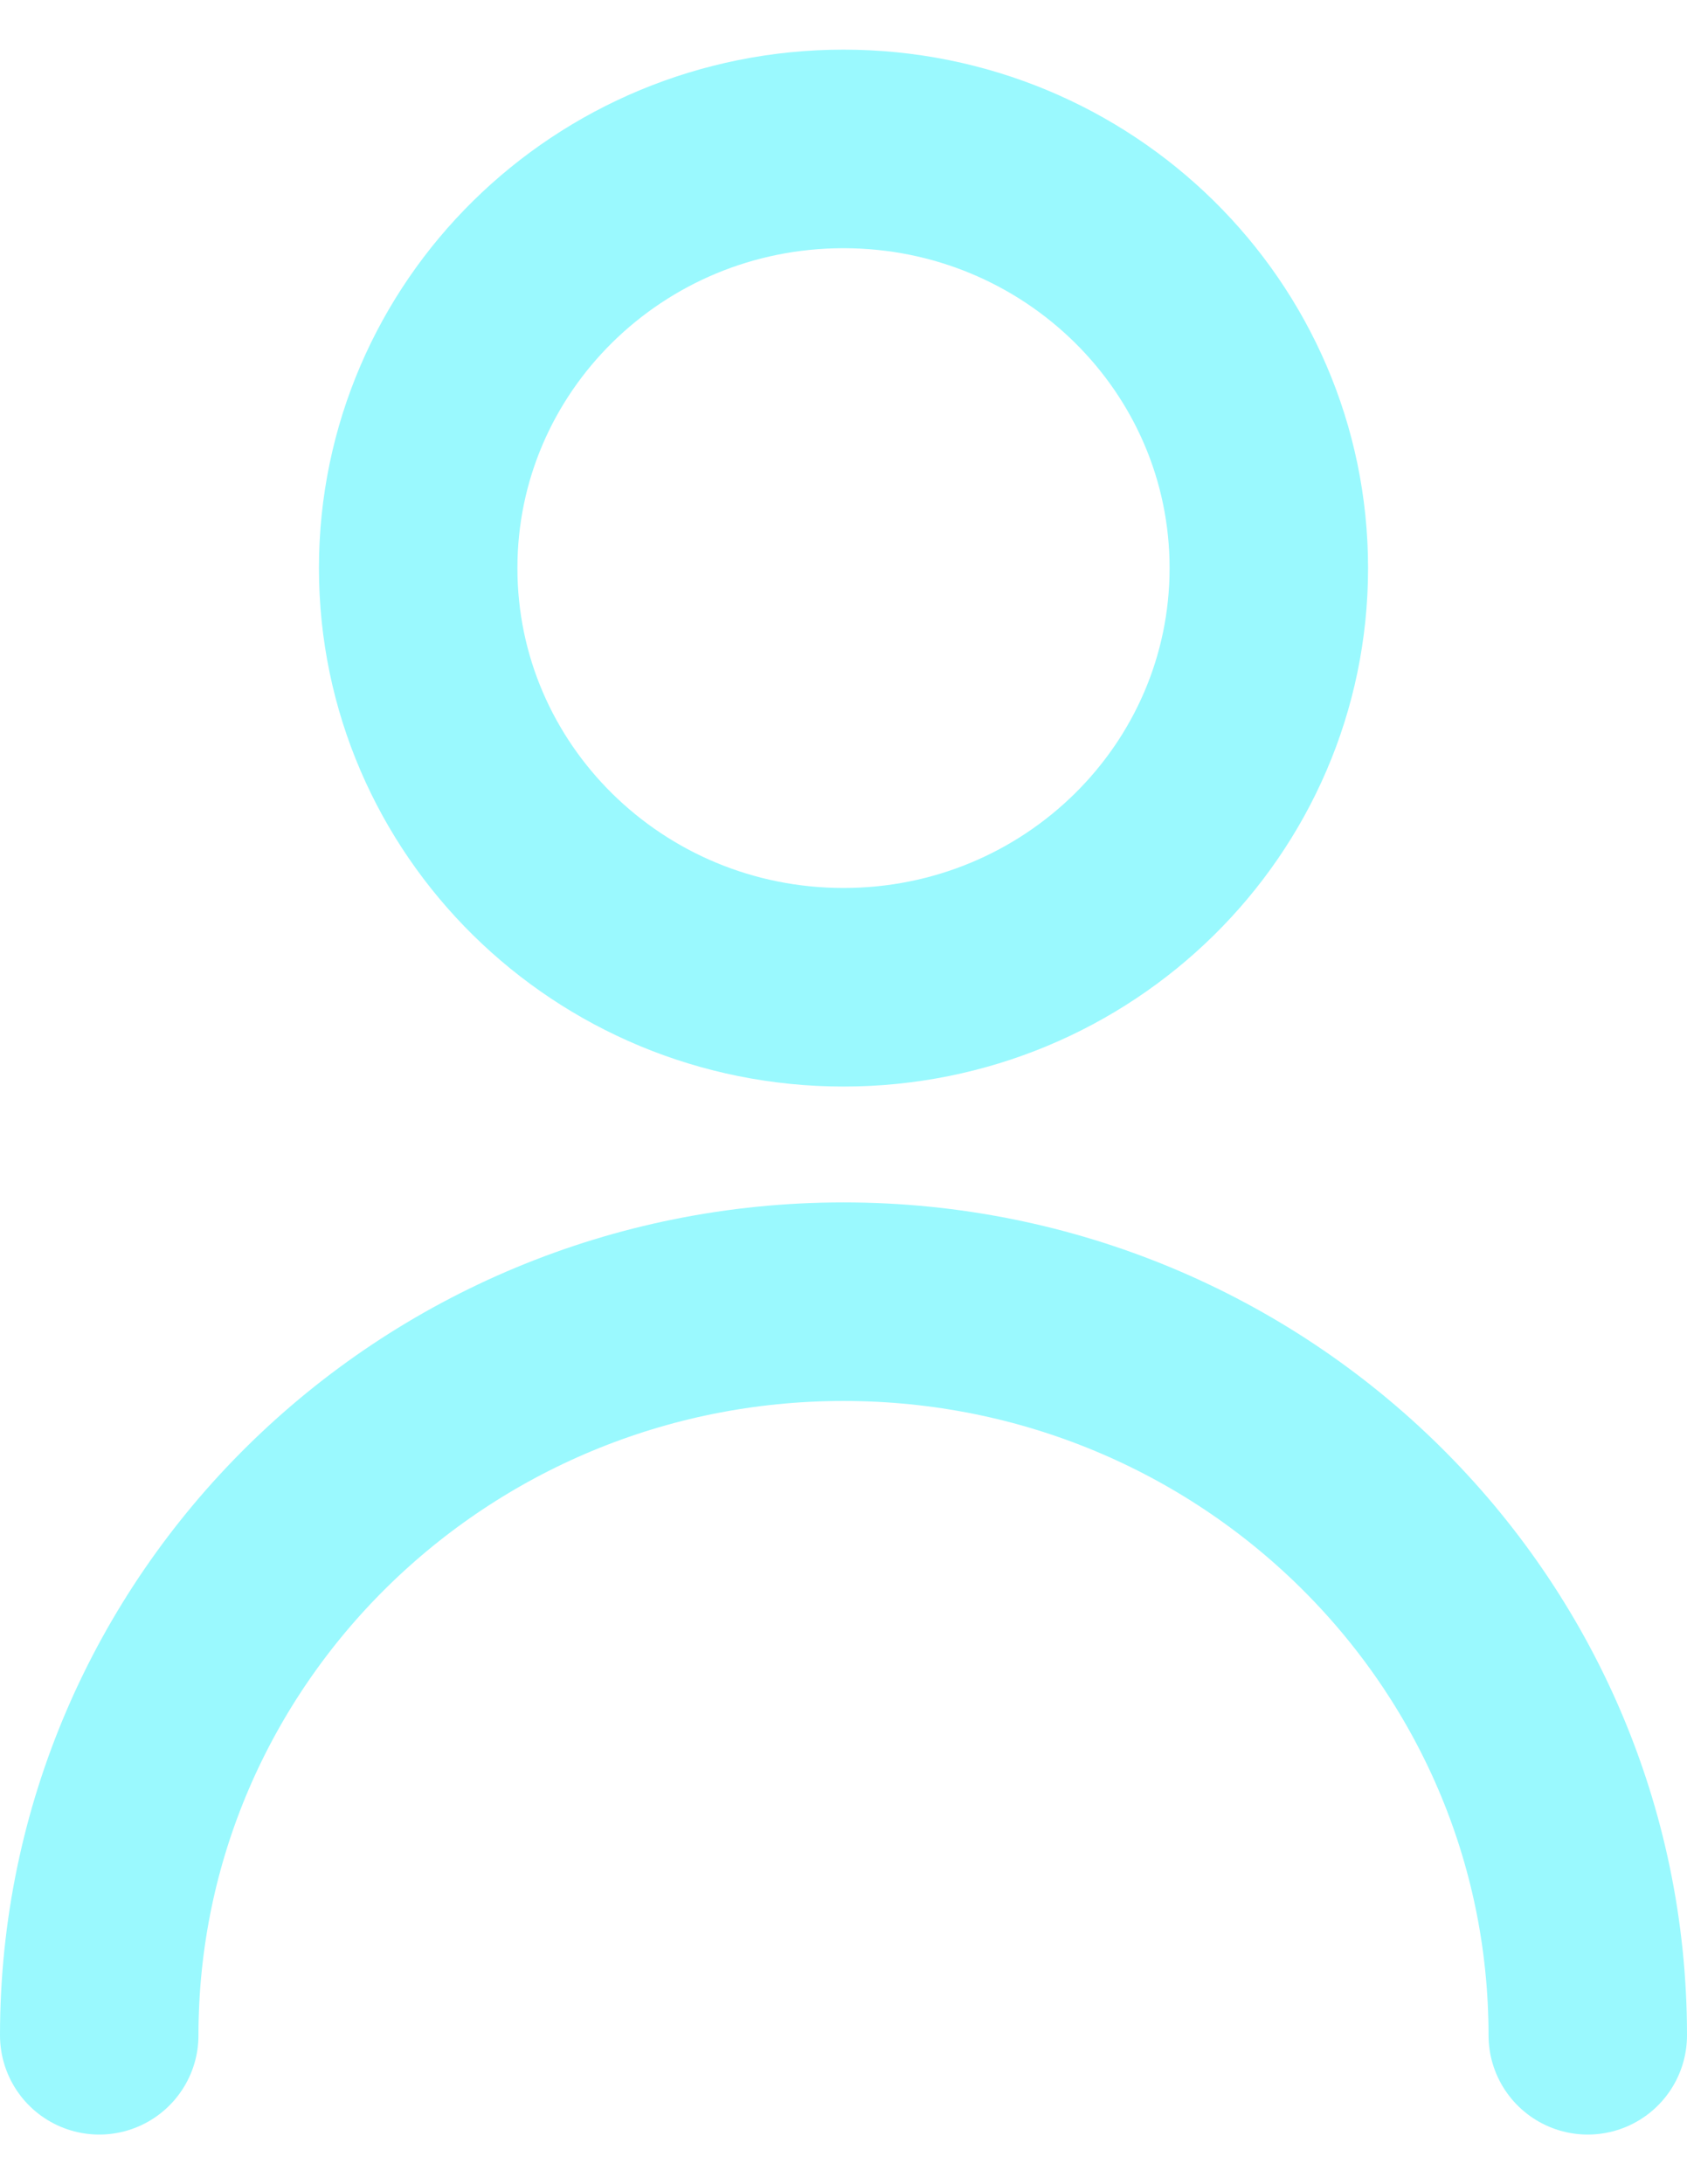 <svg width="17" height="22" viewBox="0 0 17 22" fill="none" xmlns="http://www.w3.org/2000/svg">
<path d="M1 20.5C1 16.419 4.358 13.111 8.5 13.111C12.642 13.111 16 16.419 16 20.5M12.786 5.722C12.786 8.054 10.867 9.944 8.5 9.944C6.133 9.944 4.214 8.054 4.214 5.722C4.214 3.39 6.133 1.5 8.5 1.5C10.867 1.5 12.786 3.39 12.786 5.722Z" stroke="#9AF9FE" stroke-width="2" stroke-linecap="round" stroke-linejoin="round"/>
</svg>
